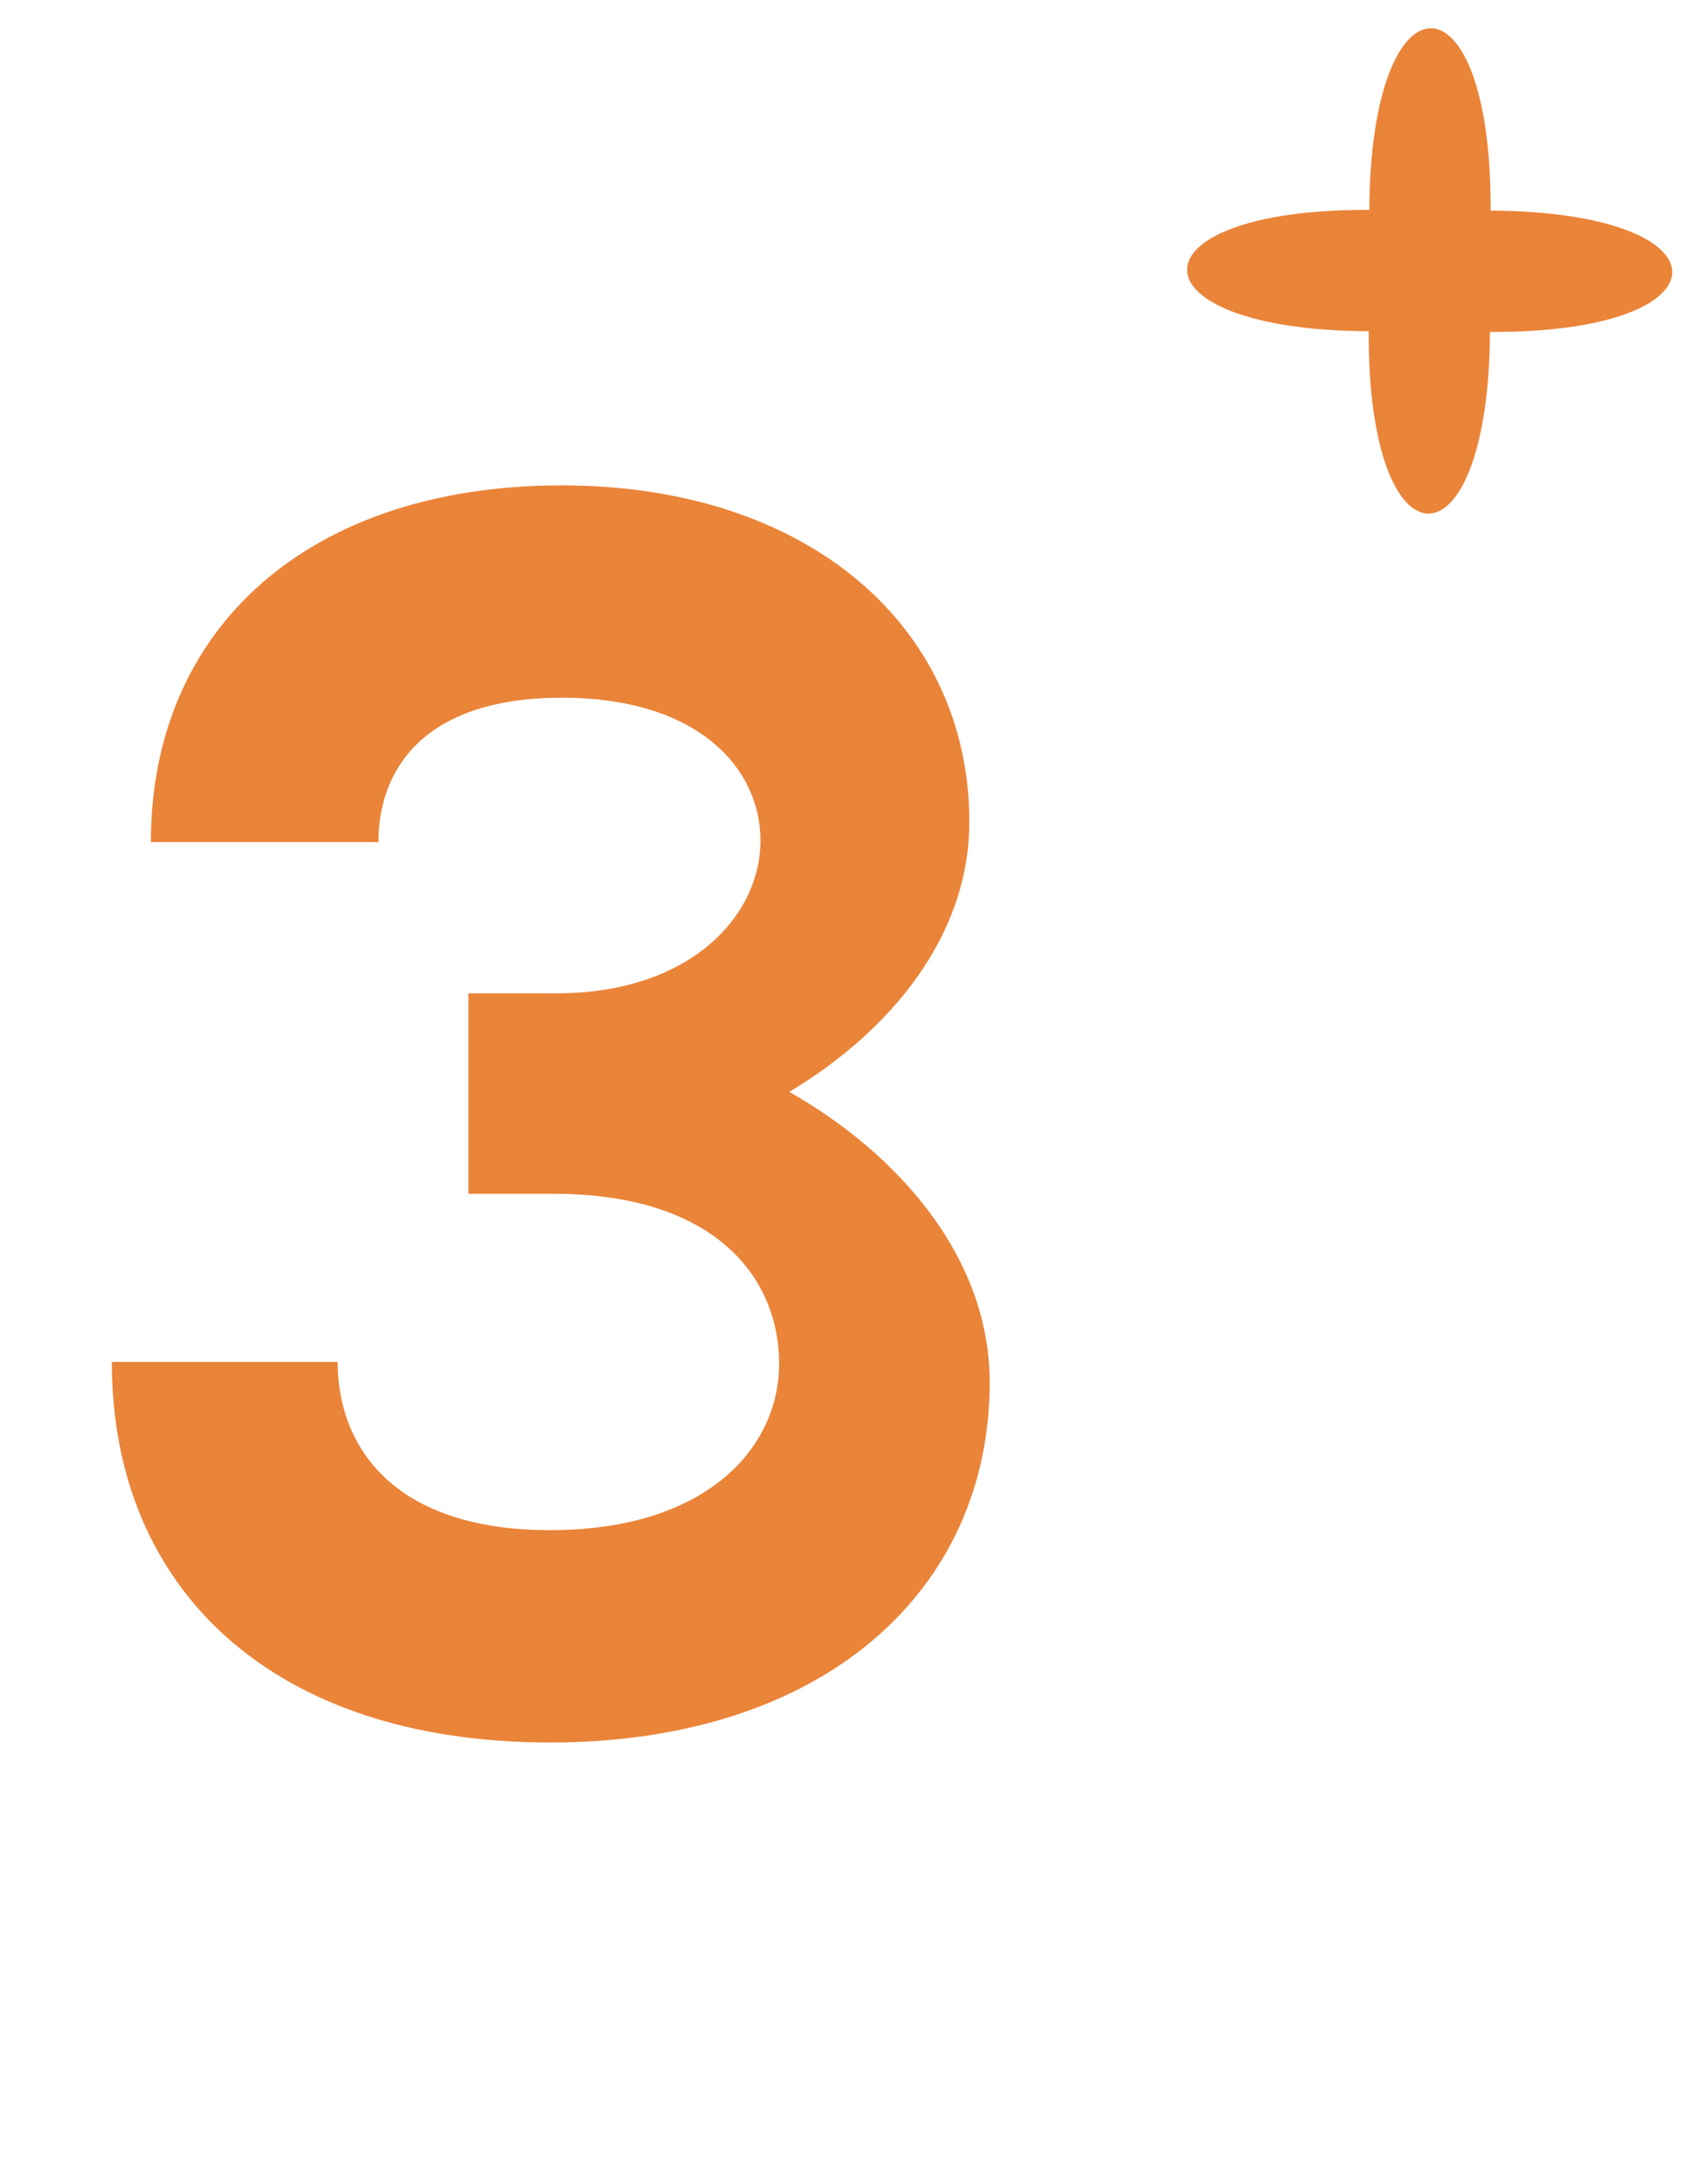 <svg width="28" height="36" viewBox="0 0 28 36" fill="none" xmlns="http://www.w3.org/2000/svg">
<path d="M13.016 17.996C14.696 16.988 15.984 15.42 15.984 13.544C15.984 10.352 13.352 8 9.264 8C5.092 8 2.488 10.352 2.488 13.88H6.24C6.24 12.676 6.996 11.5 9.264 11.5C11.532 11.5 12.54 12.676 12.54 13.852C12.54 15.112 11.364 16.372 9.18 16.372H7.724V19.676H9.124C11.812 19.676 12.848 21.076 12.848 22.476C12.848 23.848 11.672 25.22 9.068 25.22C6.492 25.22 5.568 23.848 5.568 22.448H1.844C1.844 26.2 4.504 28.72 9.068 28.72C13.604 28.72 16.32 26.2 16.32 22.784C16.32 20.74 14.836 19.032 13.016 17.996Z" fill="#EA8439"/>
<g clip-path="url(#clip0_219_801)">
<path d="M24.57 5.471C24.548 9.471 22.548 9.46 22.57 5.46C18.57 5.439 18.58 3.439 22.58 3.46C22.602 -0.54 24.602 -0.529 24.58 3.471C28.58 3.492 28.57 5.492 24.57 5.471Z" fill="#EA8439"/>
</g>
<defs>
<clipPath id="clip0_219_801">
<rect width="8" height="8" fill="white" transform="translate(19.578 0.468)"/>
</clipPath>
</defs>
</svg>
